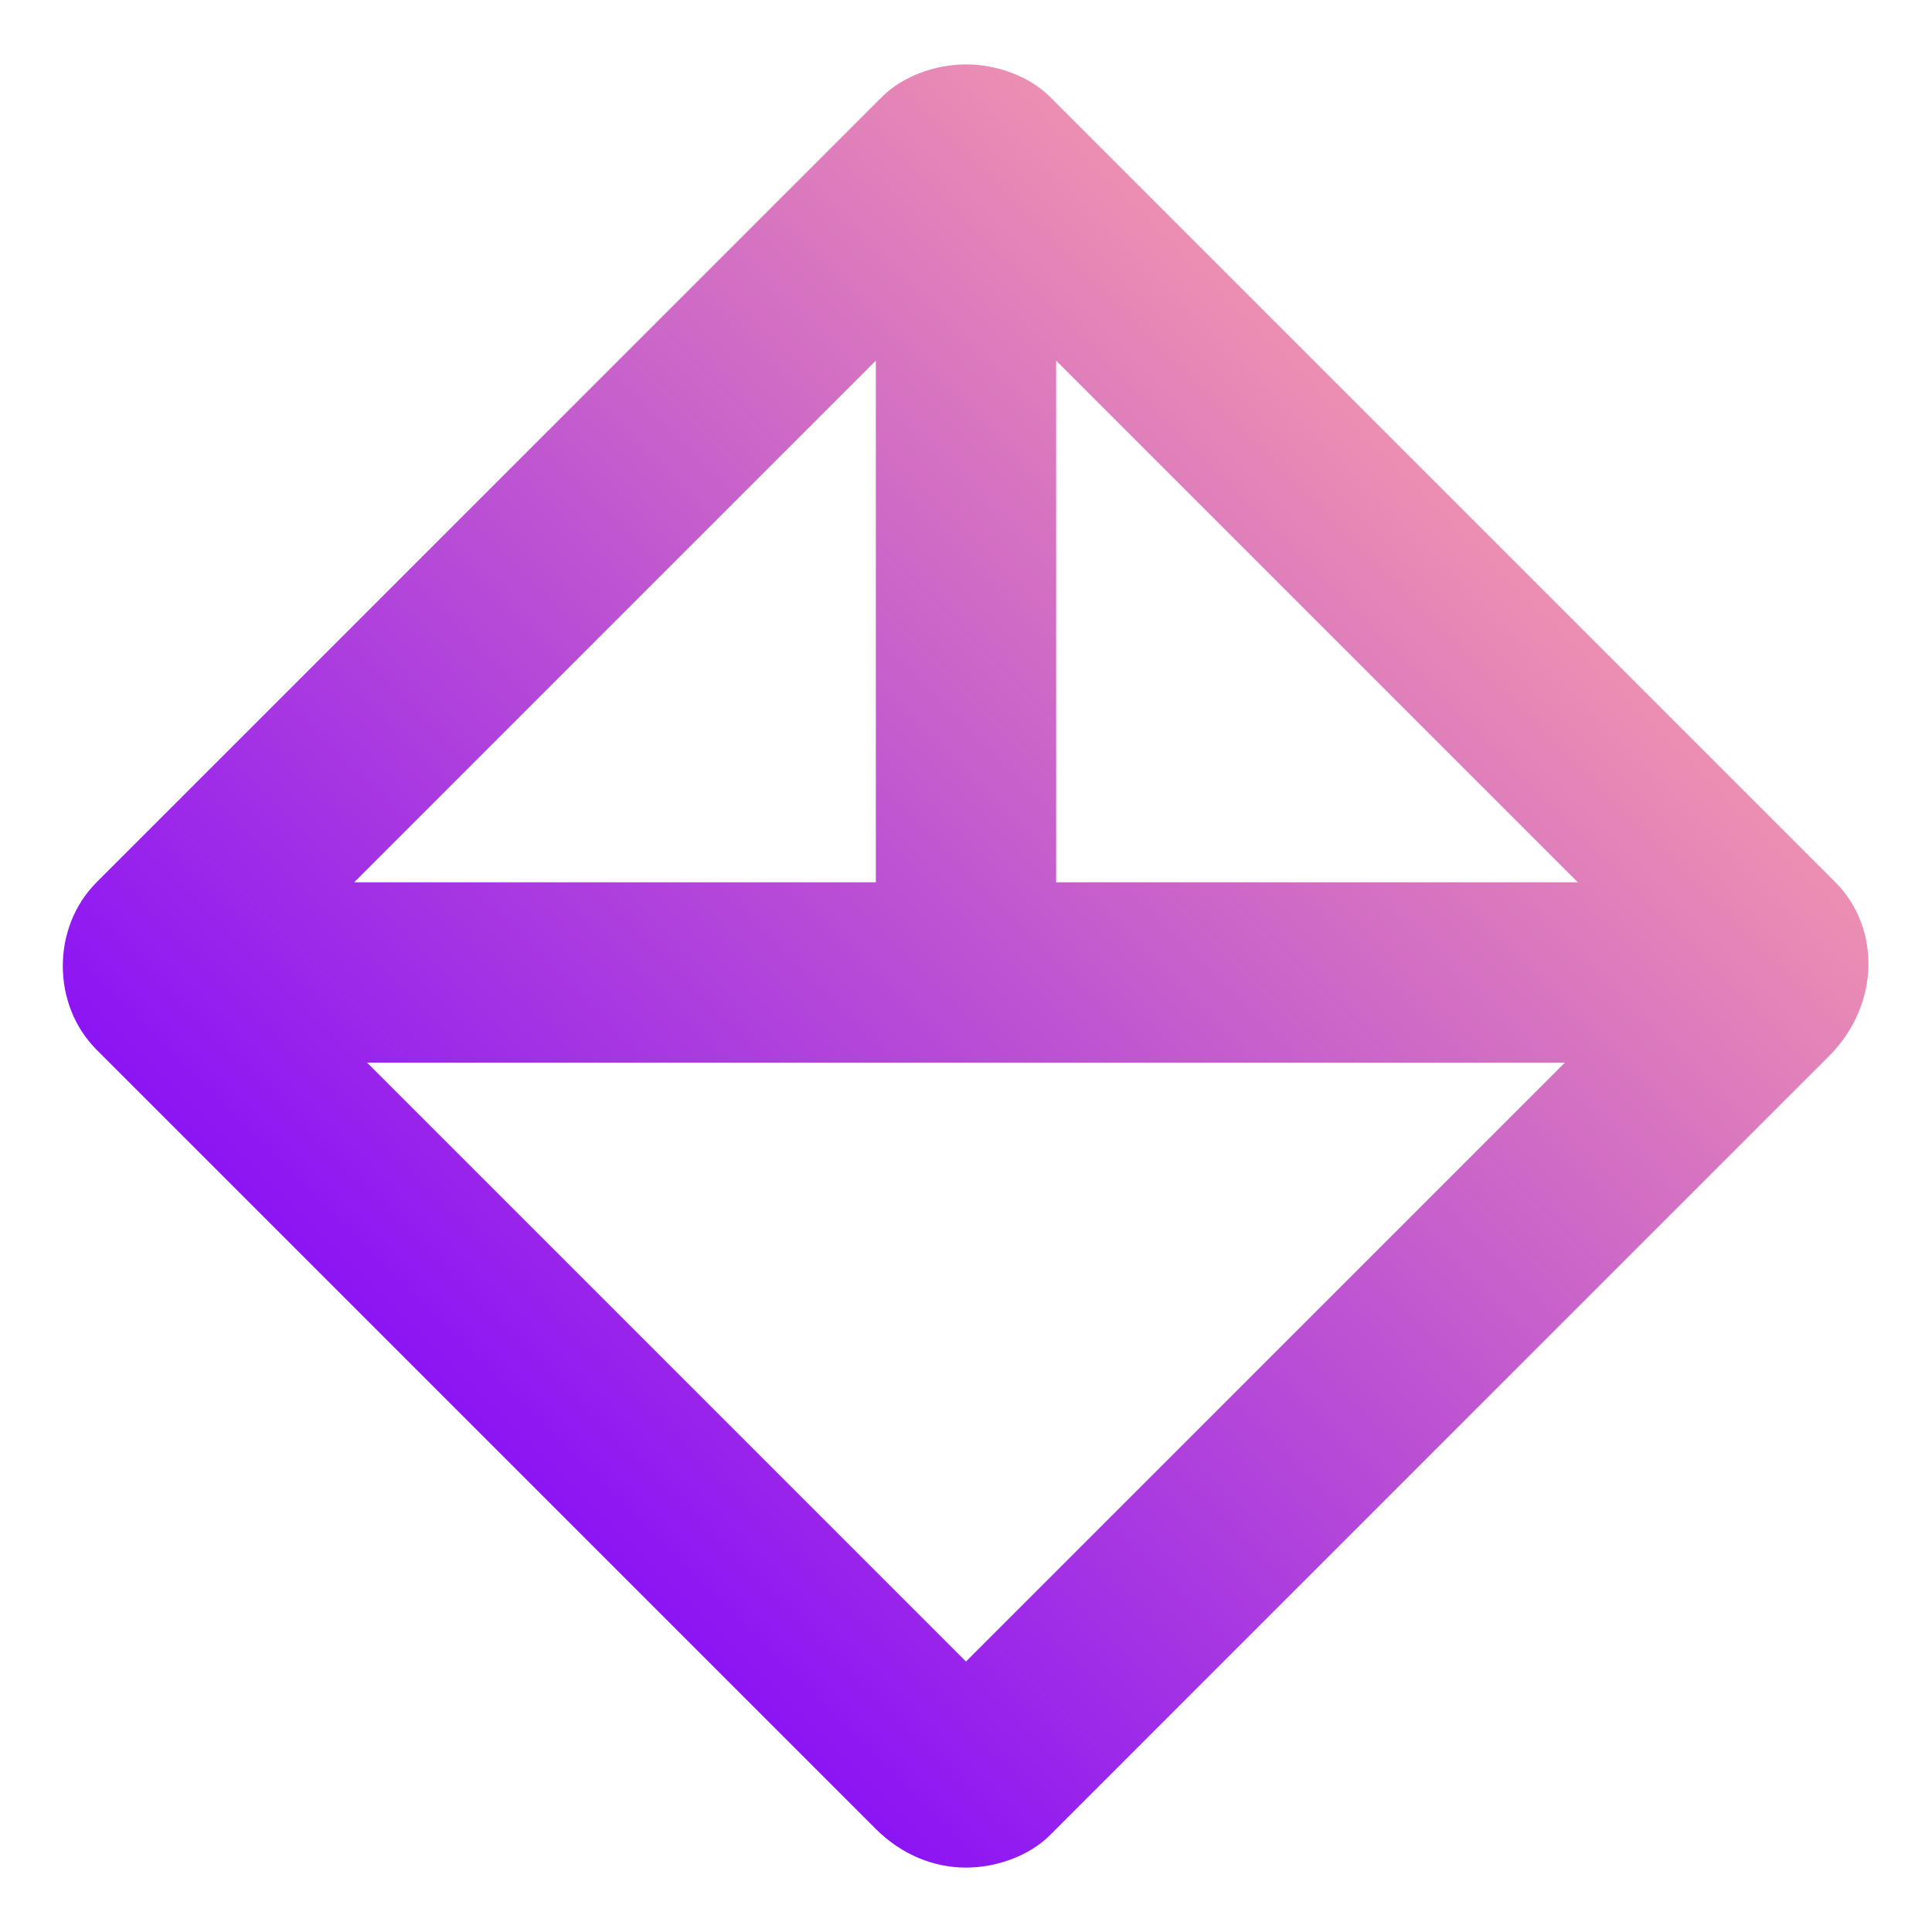 <?xml version="1.0" encoding="utf-8"?>
<!-- Generator: Adobe Illustrator 22.1.0, SVG Export Plug-In . SVG Version: 6.00 Build 0)  -->
<svg fill="url(#gradient)" version="1.1" id="Calque_1" xmlns="http://www.w3.org/2000/svg" xmlns:xlink="http://www.w3.org/1999/xlink" x="0px" y="0px"
	 width="30px" height="30px" viewBox="0 0 30 30" style="enable-background:new 0 0 30 30;" xml:space="preserve">
<style type="text/css">
	.st0{fill:#FFFFFF;}
</style>
<path d="M28.5,13.7L16.3,1.5C16,1.2,15.5,1,15,1s-1,0.2-1.3,0.5L1.5,13.7c-0.7,0.7-0.7,1.9,0,2.6l12.1,12.1C14,28.8,14.5,29,15,29
	s1-0.2,1.3-0.5l12.1-12.1C29.2,15.6,29.2,14.4,28.5,13.7z M13.6,13.7H5.5l8.1-8.1V13.7z M16.4,5.6l8.1,8.1h-8.1V5.6z M15,25.8
	l-9.3-9.3h18.6L15,25.8z"/>
<defs><linearGradient id="gradient" x1="0.85" y1="0.15" x2="0.15" y2="0.85"><stop offset="0%" stop-color="#fca3a7"/><stop offset="100%" stop-color="#7c00ff"/></linearGradient></defs></svg>
